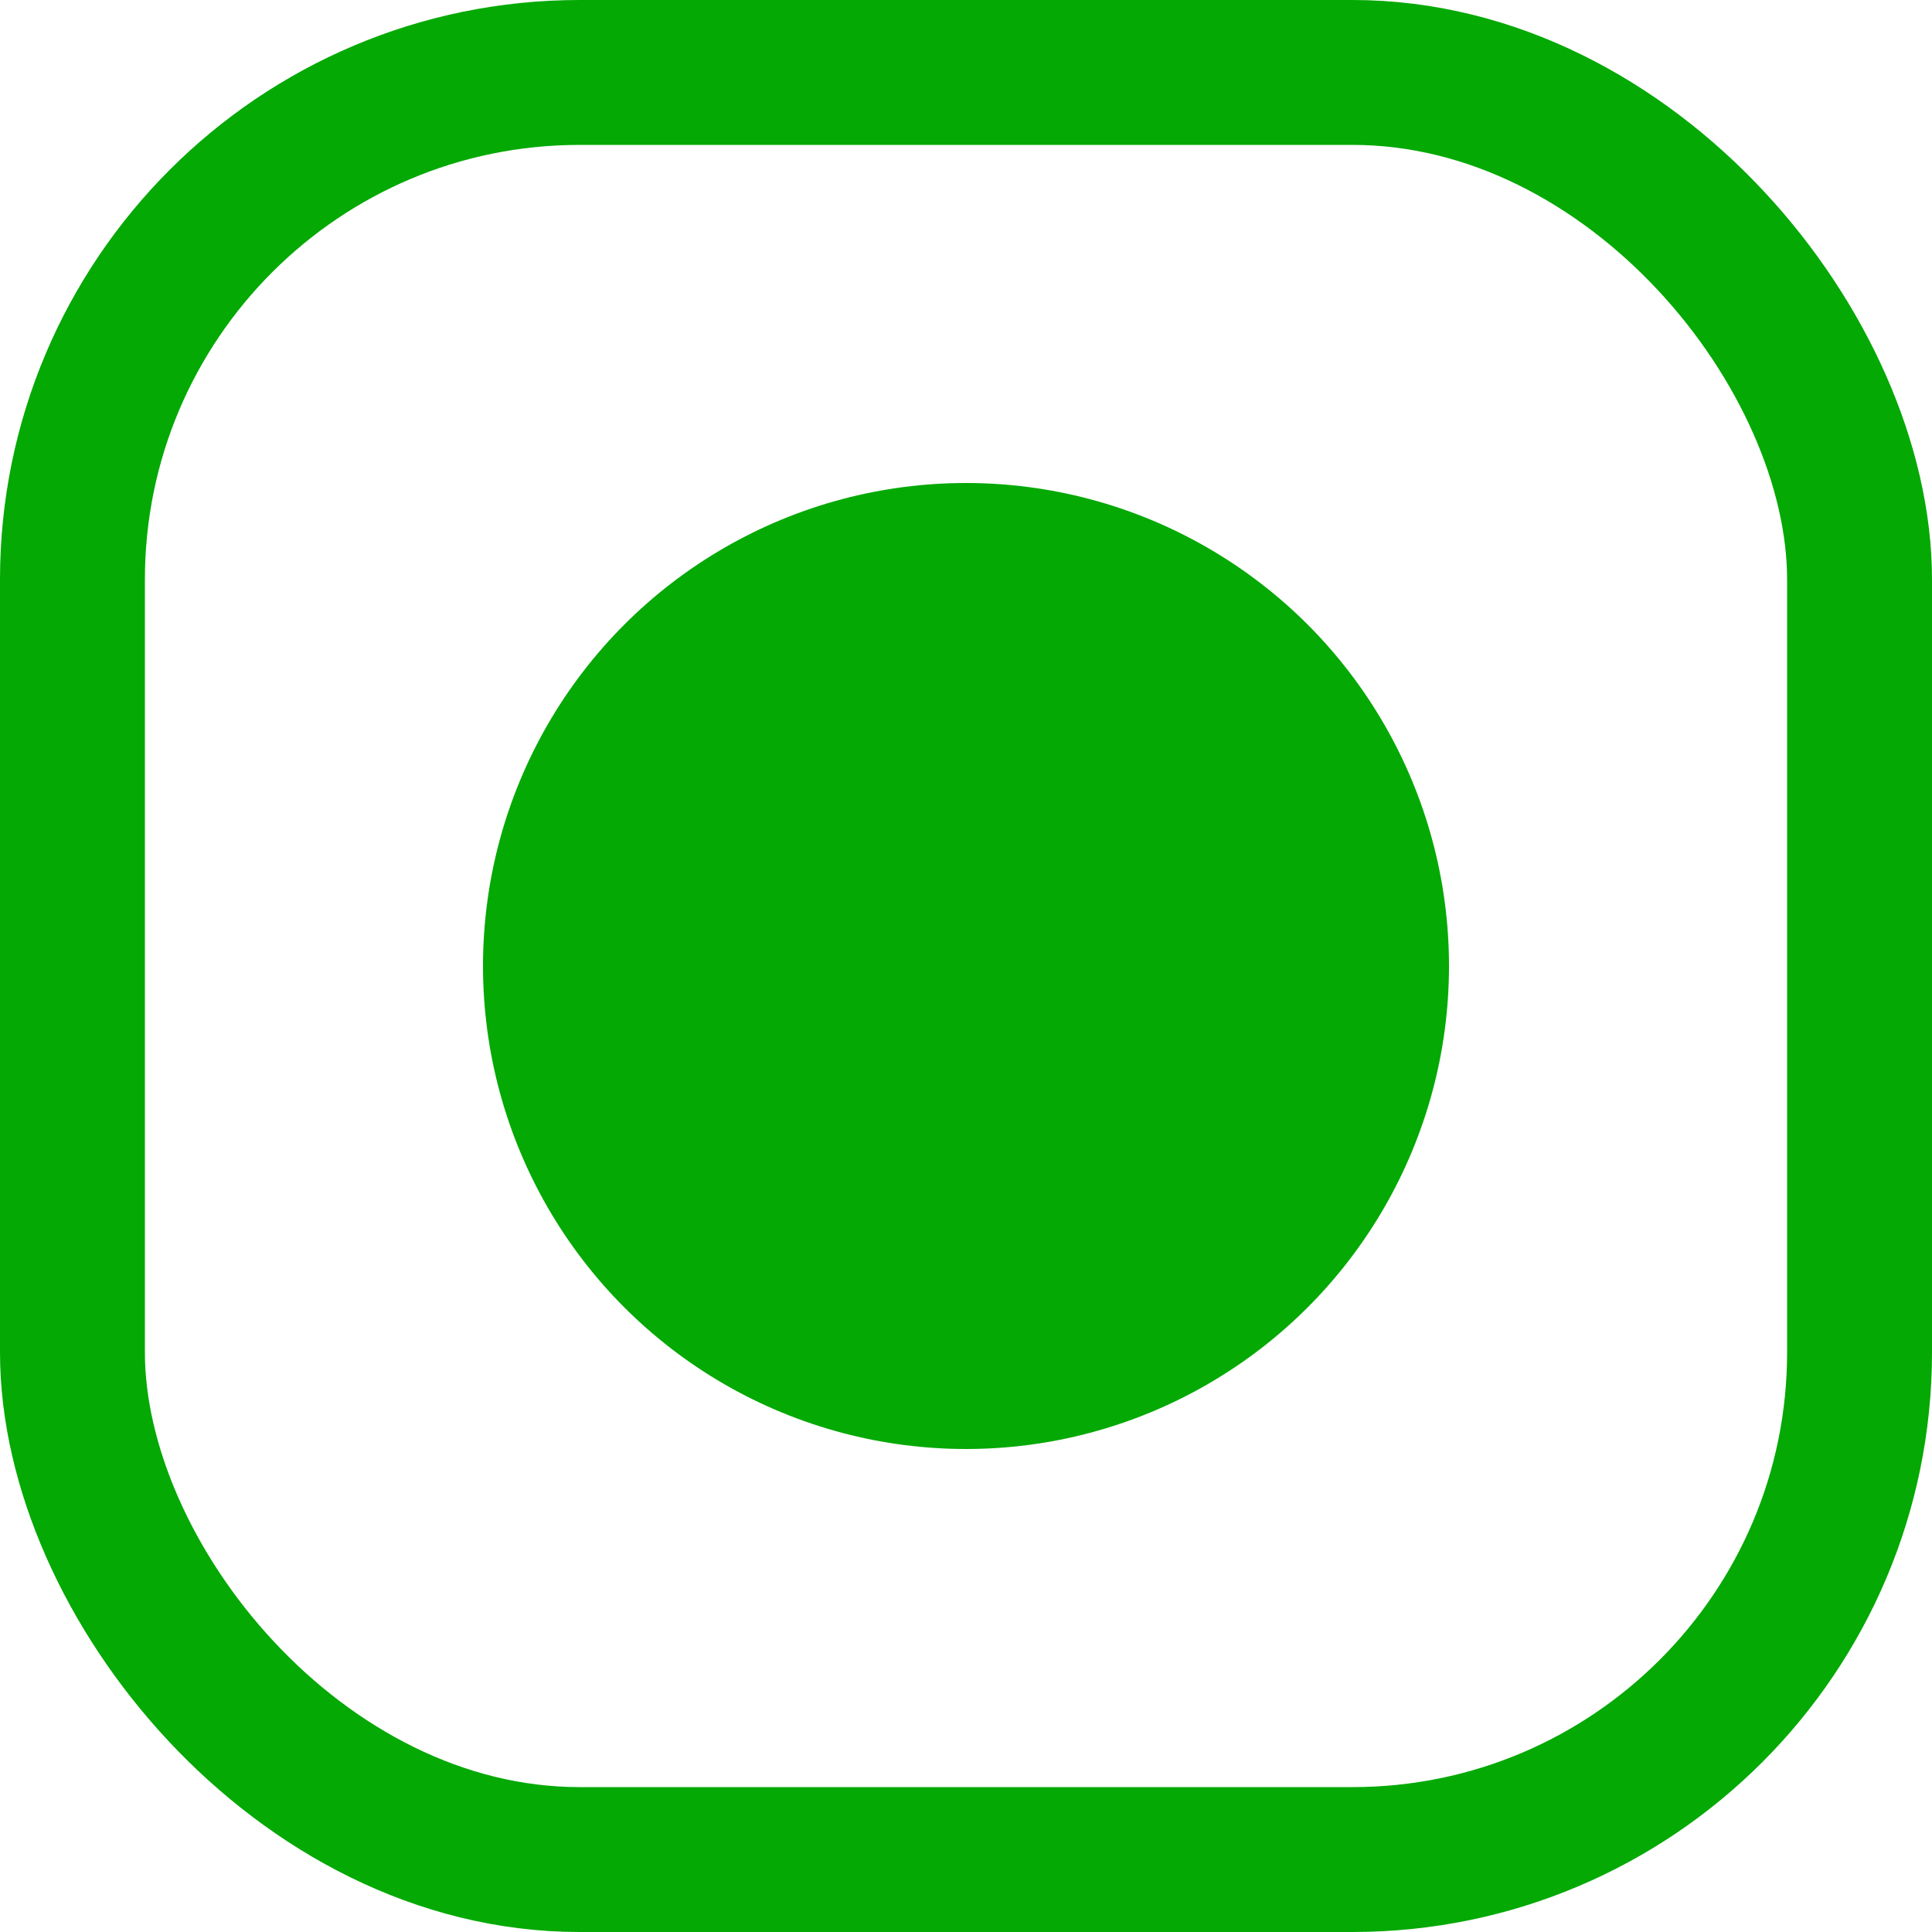 <svg width="20" height="20" viewBox="0 0 20 20" fill="none" xmlns="http://www.w3.org/2000/svg">
<rect x="0.75" y="0.75" width="18.5" height="18.5" rx="5.25" stroke="#04A904" stroke-width="1.5"/>
<circle cx="10" cy="10" r="5" fill="#04A904"/>
</svg>
